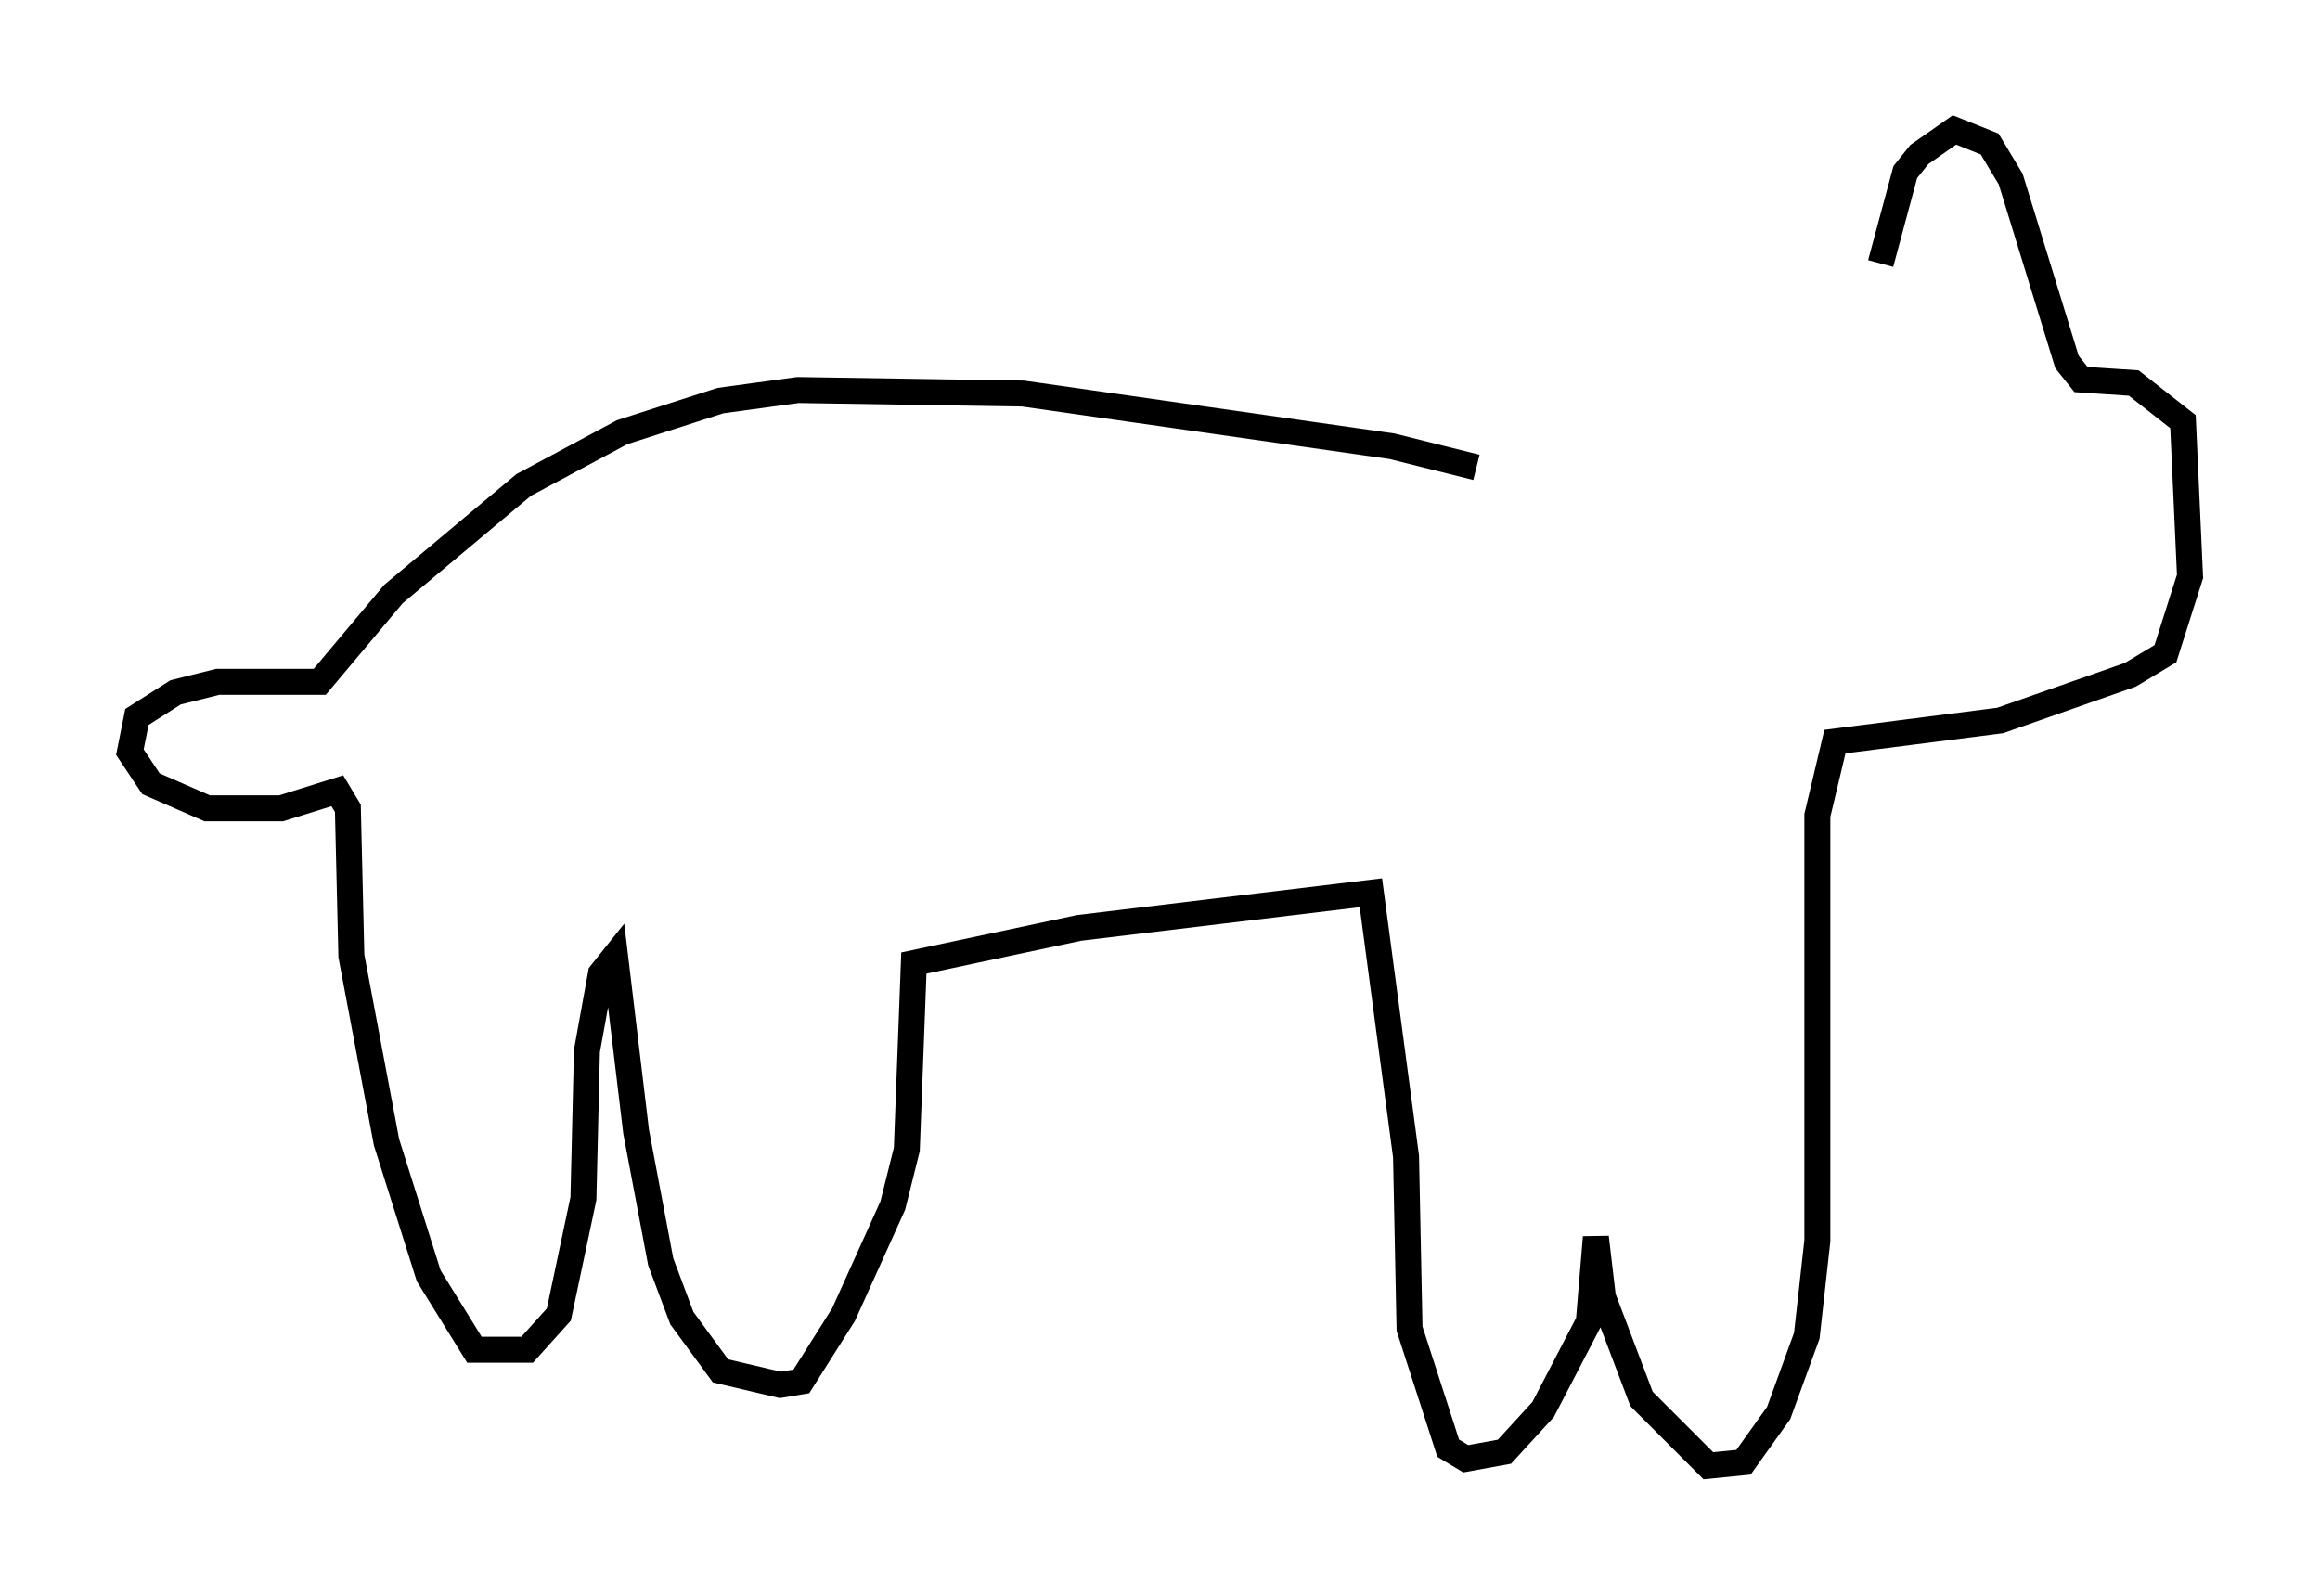 <?xml version="1.0" encoding="utf-8" ?>
<svg baseProfile="full" height="61.42" version="1.1" width="89.295" xmlns="http://www.w3.org/2000/svg" xmlns:ev="http://www.w3.org/2001/xml-events" xmlns:xlink="http://www.w3.org/1999/xlink"><defs /><rect fill="white" height="61.42" width="89.295" x="0" y="0" /><path d="M60.074, 17.99 m-3.248, 0.0 l-3.248, -0.812 -14.208, -2.03 l-8.66, -0.135 -2.977, 0.406 l-3.789, 1.218 -3.789, 2.03 l-5.007, 4.195 -2.842, 3.383 l-3.924, 0.0 -1.624, 0.406 l-1.488, 0.947 -0.271, 1.353 l0.812, 1.218 2.165, 0.947 l2.842, 0.0 2.165, -0.677 l0.406, 0.677 0.135, 5.683 l1.353, 7.172 1.624, 5.142 l1.759, 2.842 2.03, 0.0 l1.218, -1.353 0.947, -4.465 l0.135, -5.683 0.541, -2.977 l0.541, -0.677 0.812, 6.766 l0.947, 5.007 0.812, 2.165 l1.488, 2.03 2.3, 0.541 l0.812, -0.135 1.624, -2.571 l1.894, -4.195 0.541, -2.165 l0.271, -7.172 6.36, -1.353 l11.231, -1.353 1.353, 10.149 l0.135, 6.631 1.488, 4.601 l0.677, 0.406 1.488, -0.271 l1.488, -1.624 1.759, -3.383 l0.271, -3.248 0.271, 2.3 l1.488, 3.924 2.571, 2.571 l1.353, -0.135 1.353, -1.894 l1.083, -2.977 0.406, -3.654 l0.0, -16.373 0.677, -2.842 l6.36, -0.812 5.007, -1.759 l1.353, -0.812 0.947, -2.977 l-0.271, -5.954 -1.894, -1.488 l-2.03, -0.135 -0.541, -0.677 l-2.165, -7.036 -0.812, -1.353 l-1.353, -0.541 -1.353, 0.947 l-0.541, 0.677 -0.947, 3.518 " fill="none" stroke="black" stroke-width="1" /></svg>